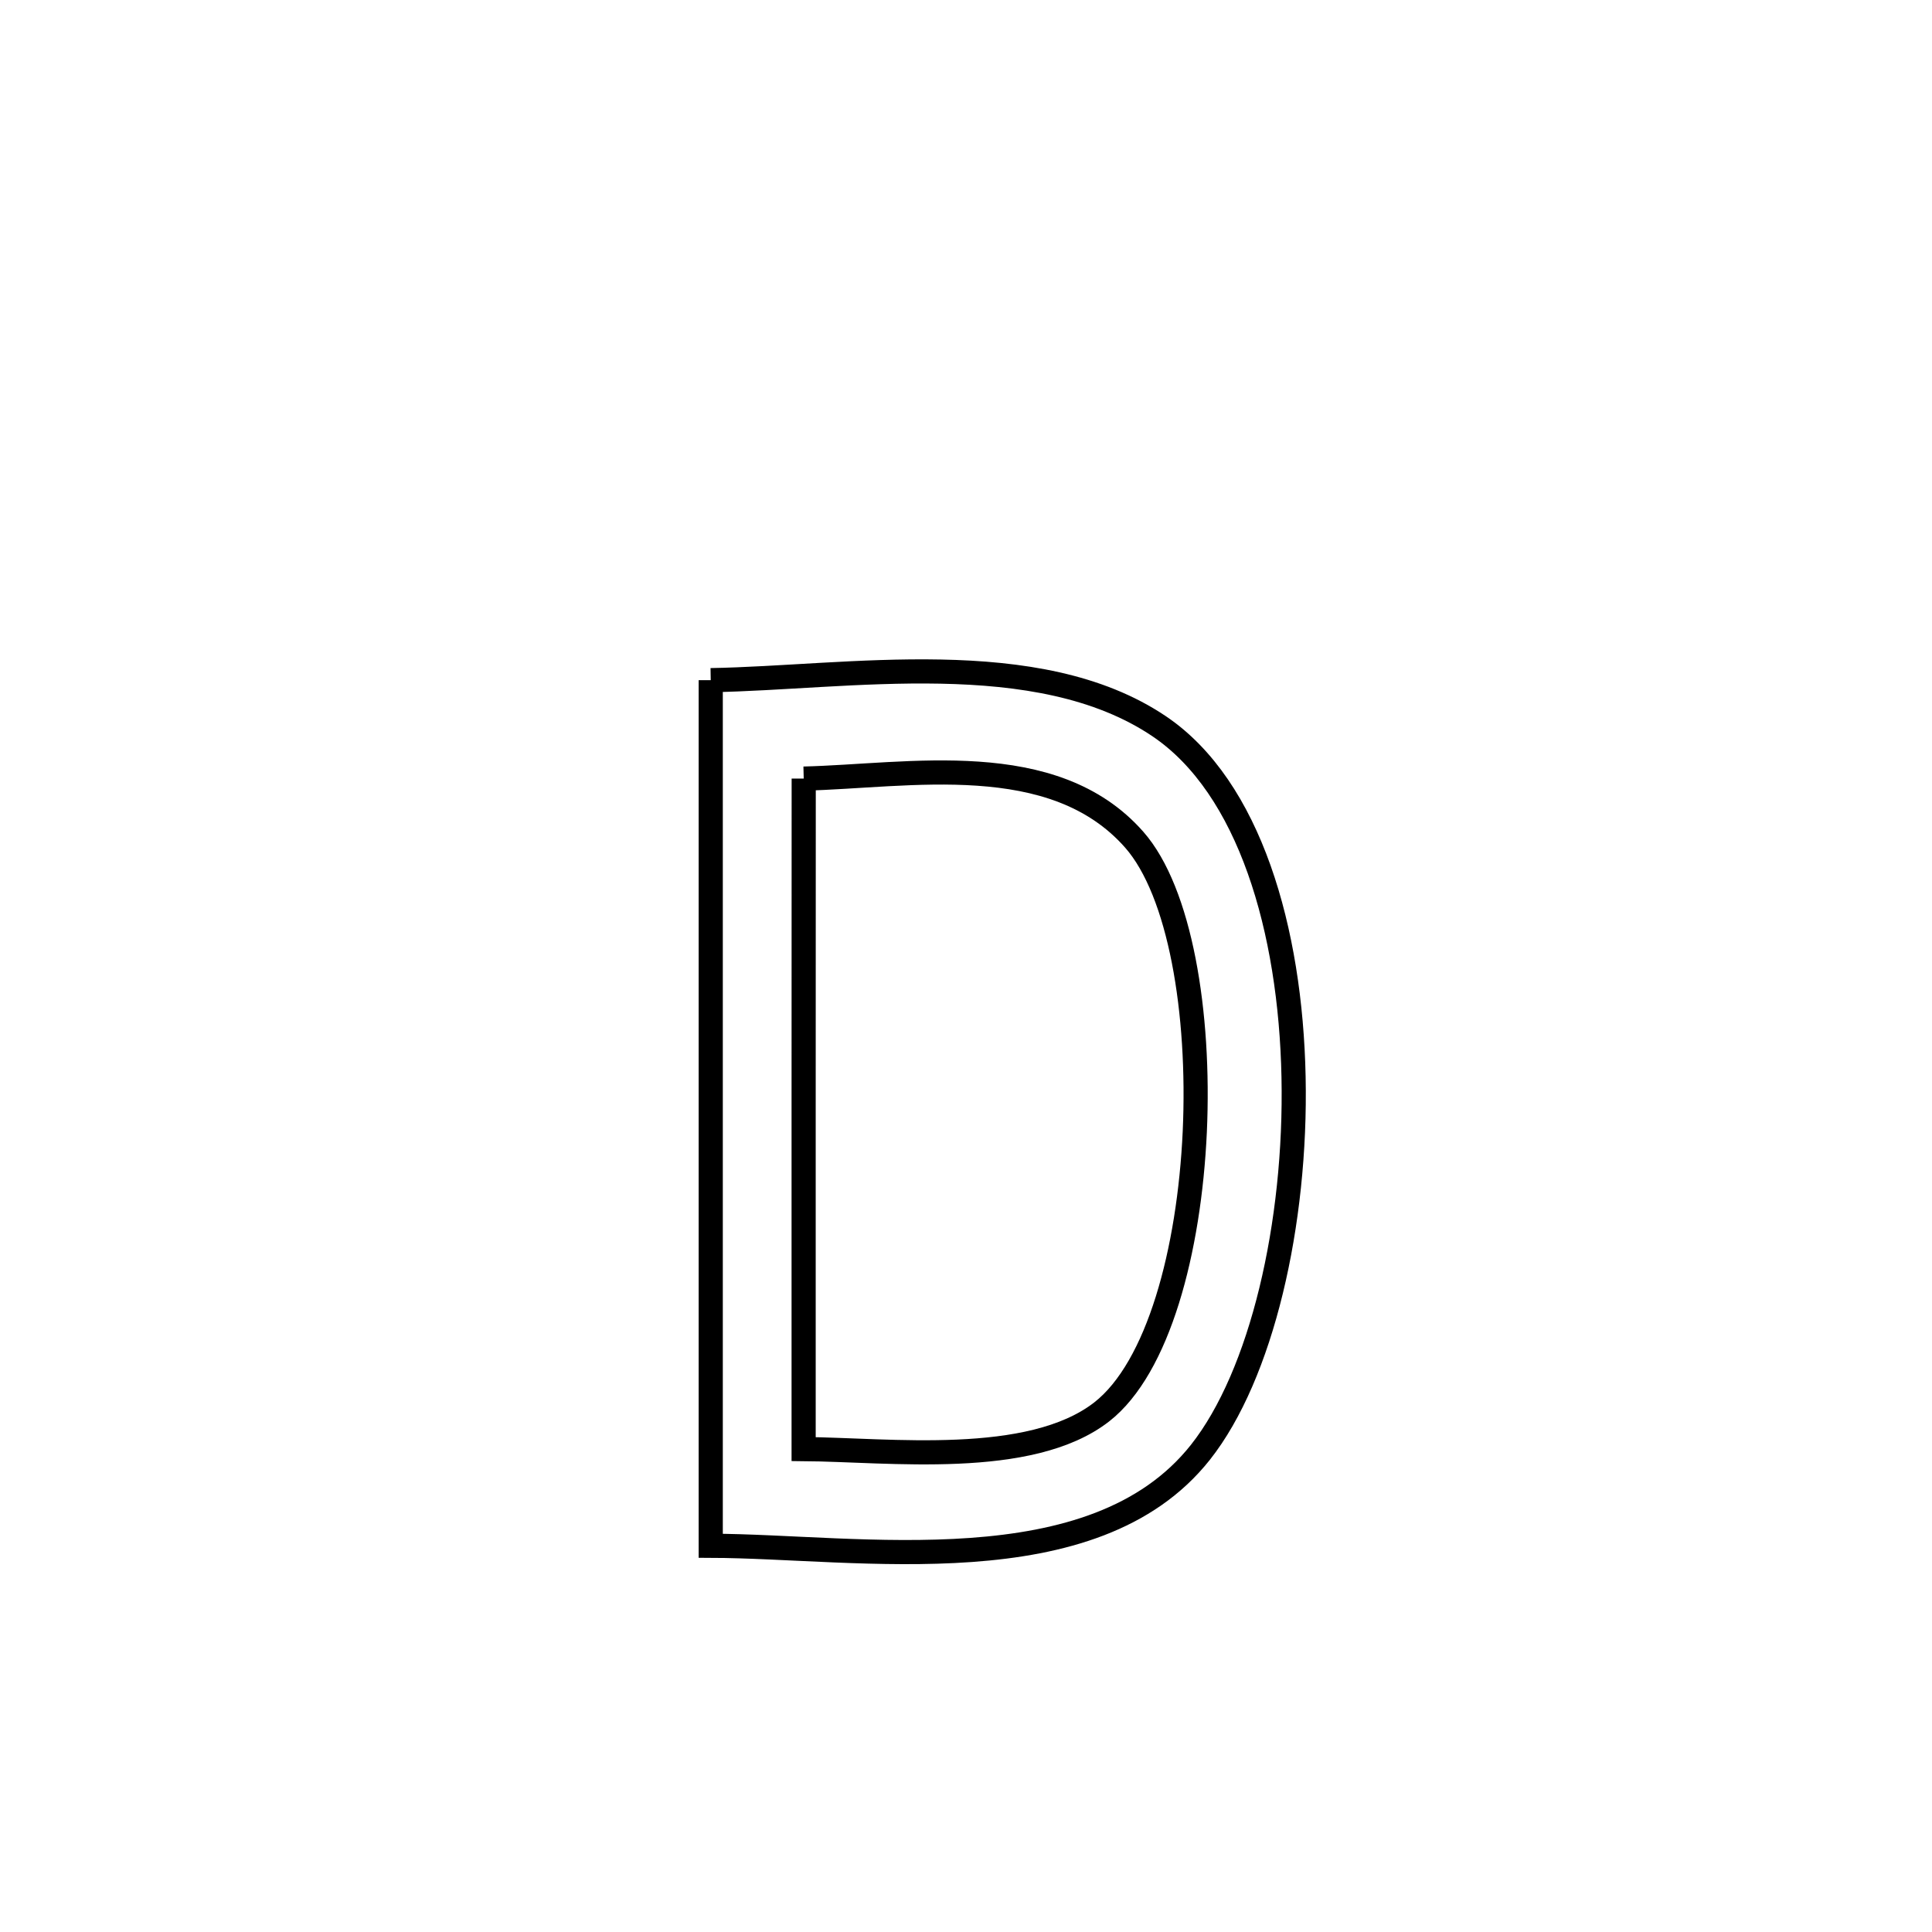 <svg xmlns="http://www.w3.org/2000/svg" viewBox="0.0 0.0 24.0 24.0" height="200px" width="200px"><path fill="none" stroke="black" stroke-width=".3" stroke-opacity="1.0"  filling="0" d="M8.829 8.449 L8.829 8.449 C10.532 8.421 12.887 8.003 14.4 9.022 C15.523 9.78 16.032 11.554 16.069 13.378 C16.107 15.203 15.673 17.078 14.912 18.041 C13.582 19.722 10.674 19.208 8.829 19.202 L8.829 19.202 C8.829 17.41 8.829 15.618 8.829 13.826 C8.829 12.033 8.829 10.241 8.829 8.449 L8.829 8.449"></path>
<path fill="none" stroke="black" stroke-width=".3" stroke-opacity="1.0"  filling="0" d="M9.984 9.672 L9.984 9.672 C11.288 9.641 13.082 9.287 14.089 10.43 C14.659 11.077 14.909 12.581 14.842 14.059 C14.774 15.538 14.388 16.991 13.686 17.539 C12.795 18.232 11.041 18.009 9.983 18.001 L9.983 18.001 C9.983 16.613 9.983 15.225 9.983 13.837 C9.983 12.448 9.983 11.06 9.984 9.672 L9.984 9.672"></path></svg>